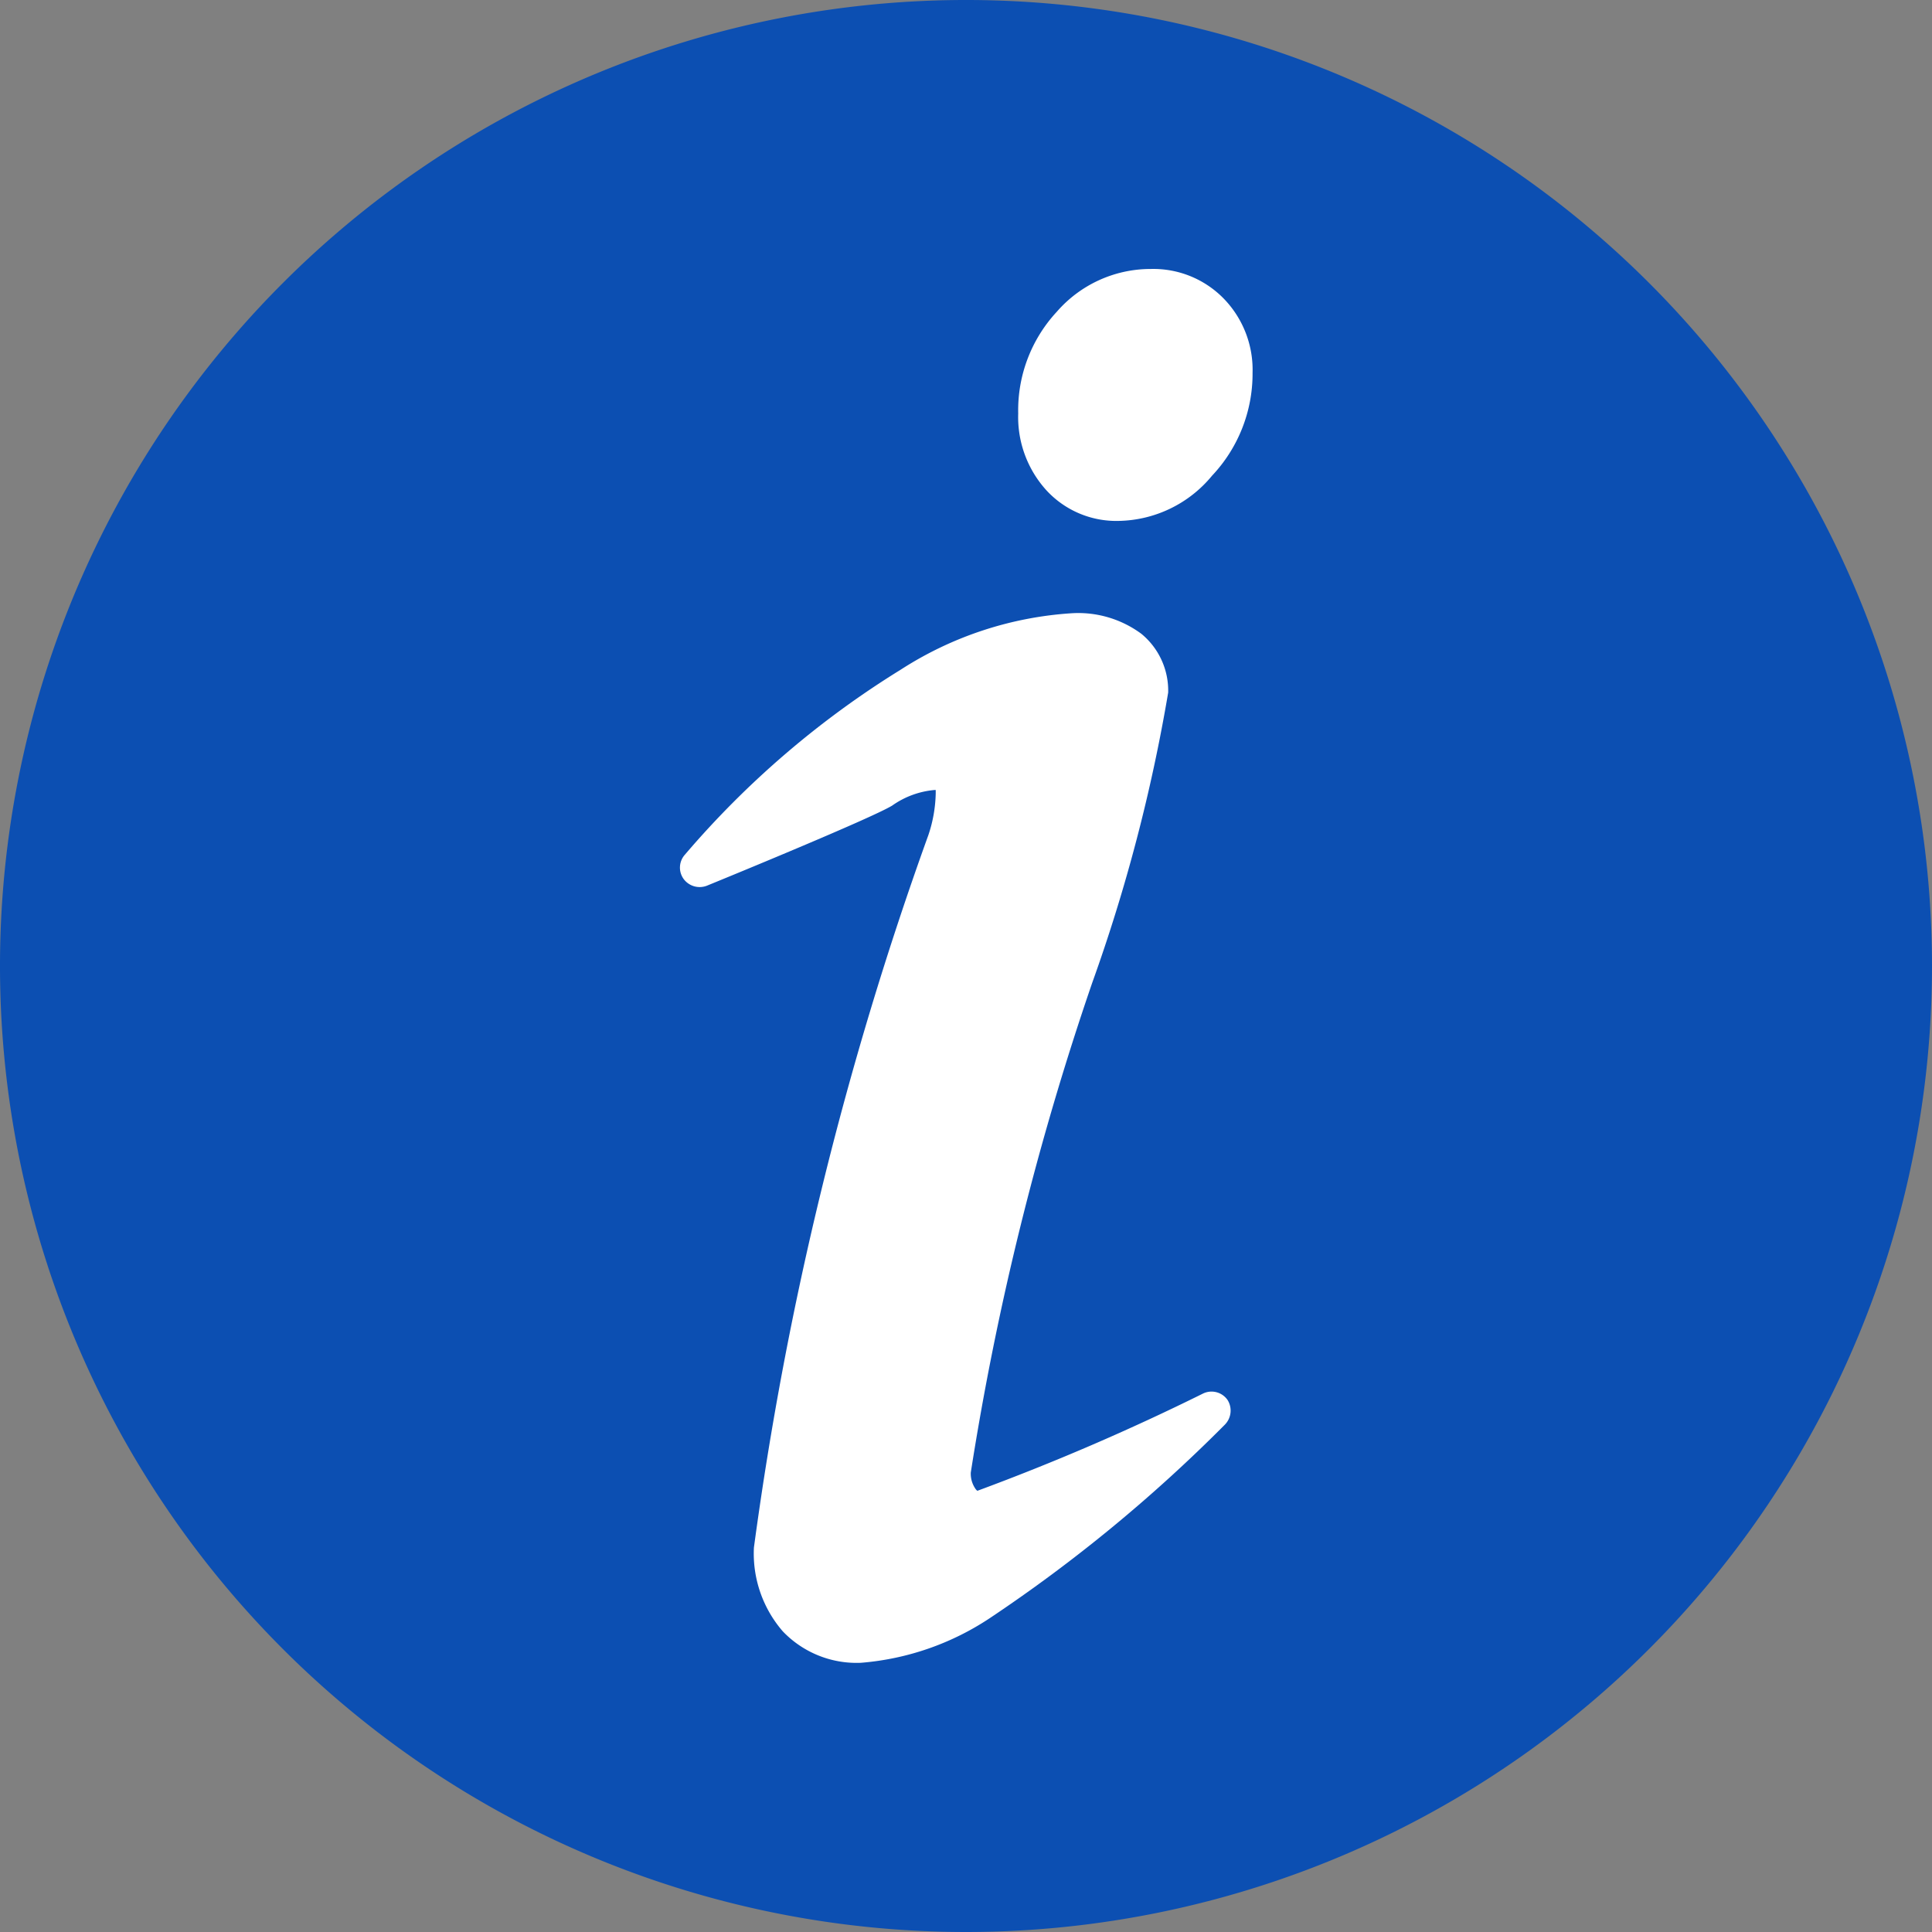 <svg xmlns="http://www.w3.org/2000/svg" width="17.354" height="17.354" viewBox="0 0 17.354 17.354">
  <rect x="0" y="0" width="17.354" height="17.354" fill="#808080" stroke="none"/>
  <g id="icons8_info_2" transform="translate(0 0)">
    <path id="Path_61223" data-name="Path 61223" d="M25.254,16.577a8.677,8.677,0,1,0-8.677,8.677A8.678,8.678,0,0,0,25.254,16.577Z" transform="translate(-7.9 -7.9)" fill="#0c4fb2"/>
    <path id="Path_61224" data-name="Path 61224" d="M187.425,87.16a.175.175,0,0,0-.22-.059,20.865,20.865,0,0,1-2.028.874.079.079,0,0,1-.021-.024.237.237,0,0,1-.038-.14,25.855,25.855,0,0,1,1.091-4.4,15.187,15.187,0,0,0,.682-2.606.66.66,0,0,0-.241-.528.954.954,0,0,0-.619-.185,3.209,3.209,0,0,0-1.542.507,8.234,8.234,0,0,0-1.938,1.661.174.174,0,0,0-.014.217.179.179,0,0,0,.21.063c.245-.1,1.483-.609,1.665-.72a.776.776,0,0,1,.381-.14h.01c0,.007,0,.017,0,.031a1.244,1.244,0,0,1-.066.374,31.085,31.085,0,0,0-1.567,6.4,1.067,1.067,0,0,0,.259.752.917.917,0,0,0,.7.283,2.445,2.445,0,0,0,1.158-.4,13.705,13.705,0,0,0,2.112-1.738A.18.18,0,0,0,187.425,87.16Zm-.035-9.894a.883.883,0,0,0-.654-.266,1.117,1.117,0,0,0-.846.385,1.3,1.3,0,0,0-.346.913.978.978,0,0,0,.255.692.853.853,0,0,0,.647.273,1.111,1.111,0,0,0,.839-.406,1.334,1.334,0,0,0,.364-.923A.918.918,0,0,0,187.39,77.266Z" transform="translate(-176.398 -74.584)" fill="#fff"/>
  </g>
</svg>
